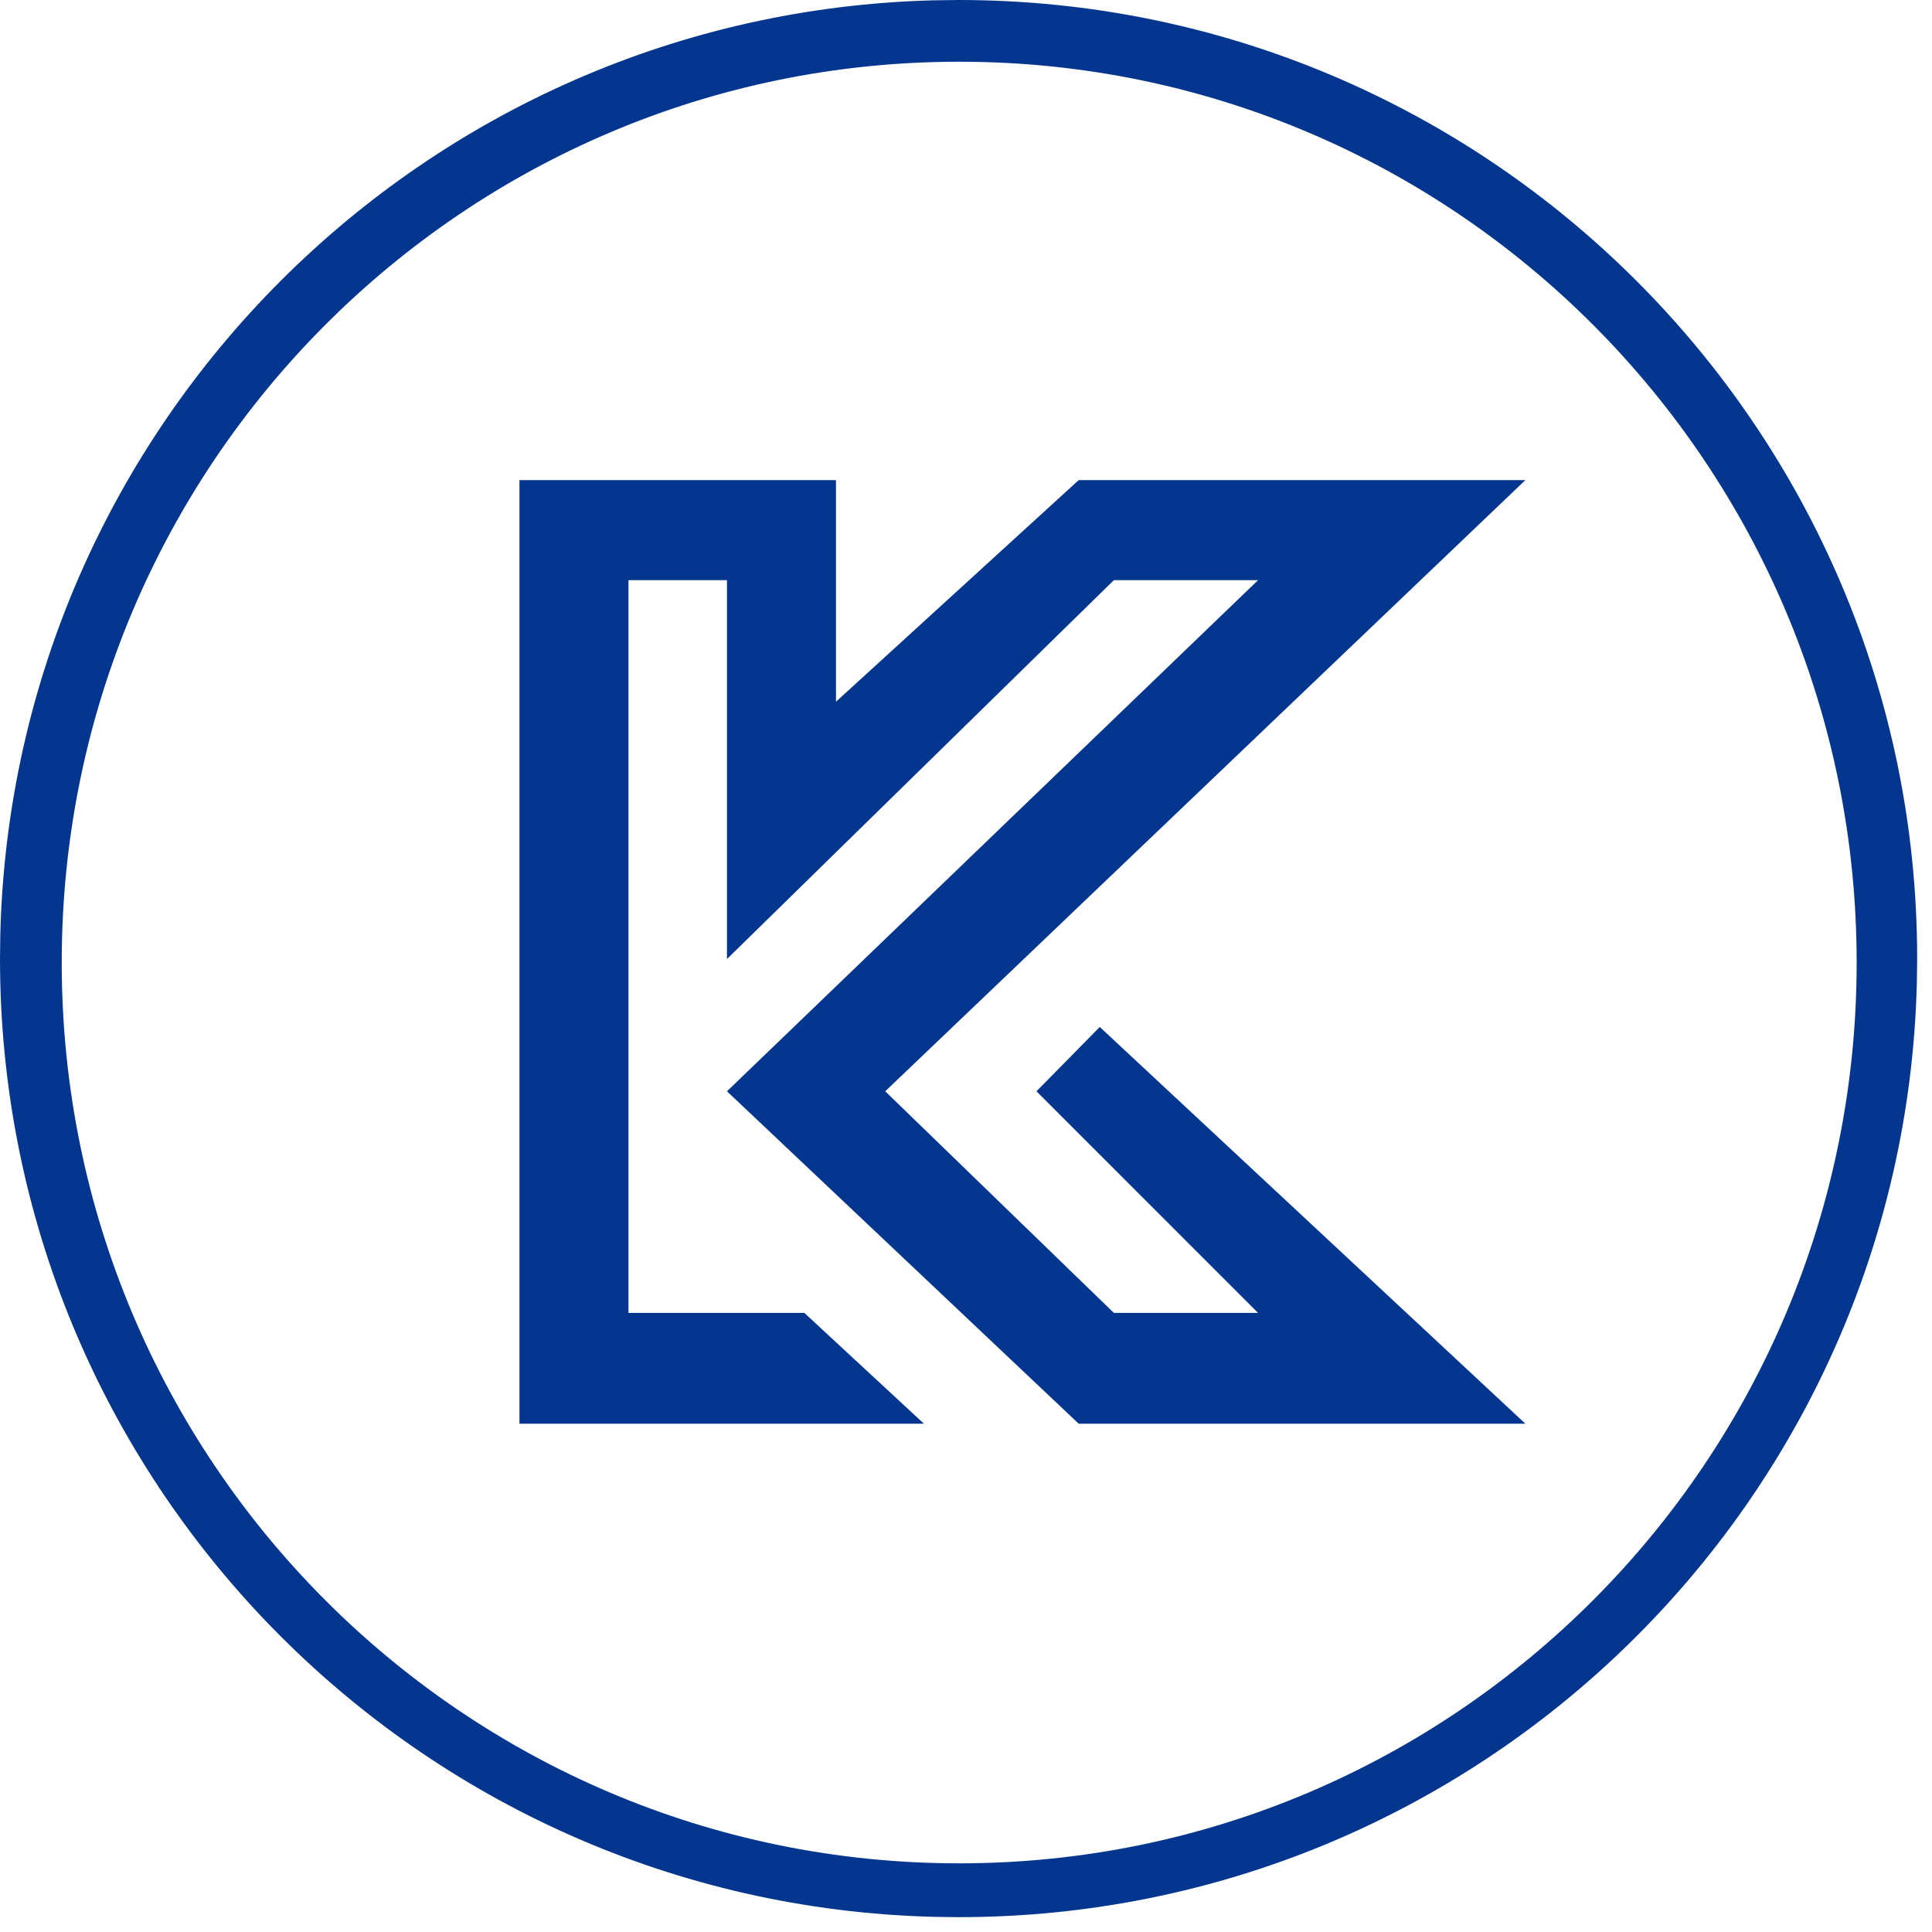 <svg width="88" height="88" viewBox="0 0 88 88" fill="none" xmlns="http://www.w3.org/2000/svg">
<path d="M43.662 1.15C67.141 1.15 86.174 20.183 86.174 43.662L86.16 44.76C85.578 67.731 66.774 86.174 43.662 86.174L42.565 86.16C19.593 85.578 1.15 66.774 1.15 43.662L1.164 42.565C1.737 19.958 19.958 1.737 42.565 1.164L43.662 1.15Z" stroke="#04368F" stroke-width="2.3"/>
<path d="M43.69 85.383C66.548 85.383 85.079 66.784 85.079 43.842C85.079 20.899 66.548 2.301 43.69 2.301C20.831 2.301 2.301 20.899 2.301 43.842C2.301 66.784 20.831 85.383 43.69 85.383Z" stroke="#04368F" stroke-width="1.021"/>
<path d="M36.636 59.8L42.083 64.847H23.66V21.869H38.078V31.962L49.132 21.869H69.478L40.321 49.707L50.734 59.8H57.302L47.21 49.707L50.093 46.777L69.478 64.847H49.132L33.112 49.707L57.302 26.427H50.734L33.112 43.683V26.427H28.626V59.8H36.636Z" fill="#04368F"/>
</svg>
